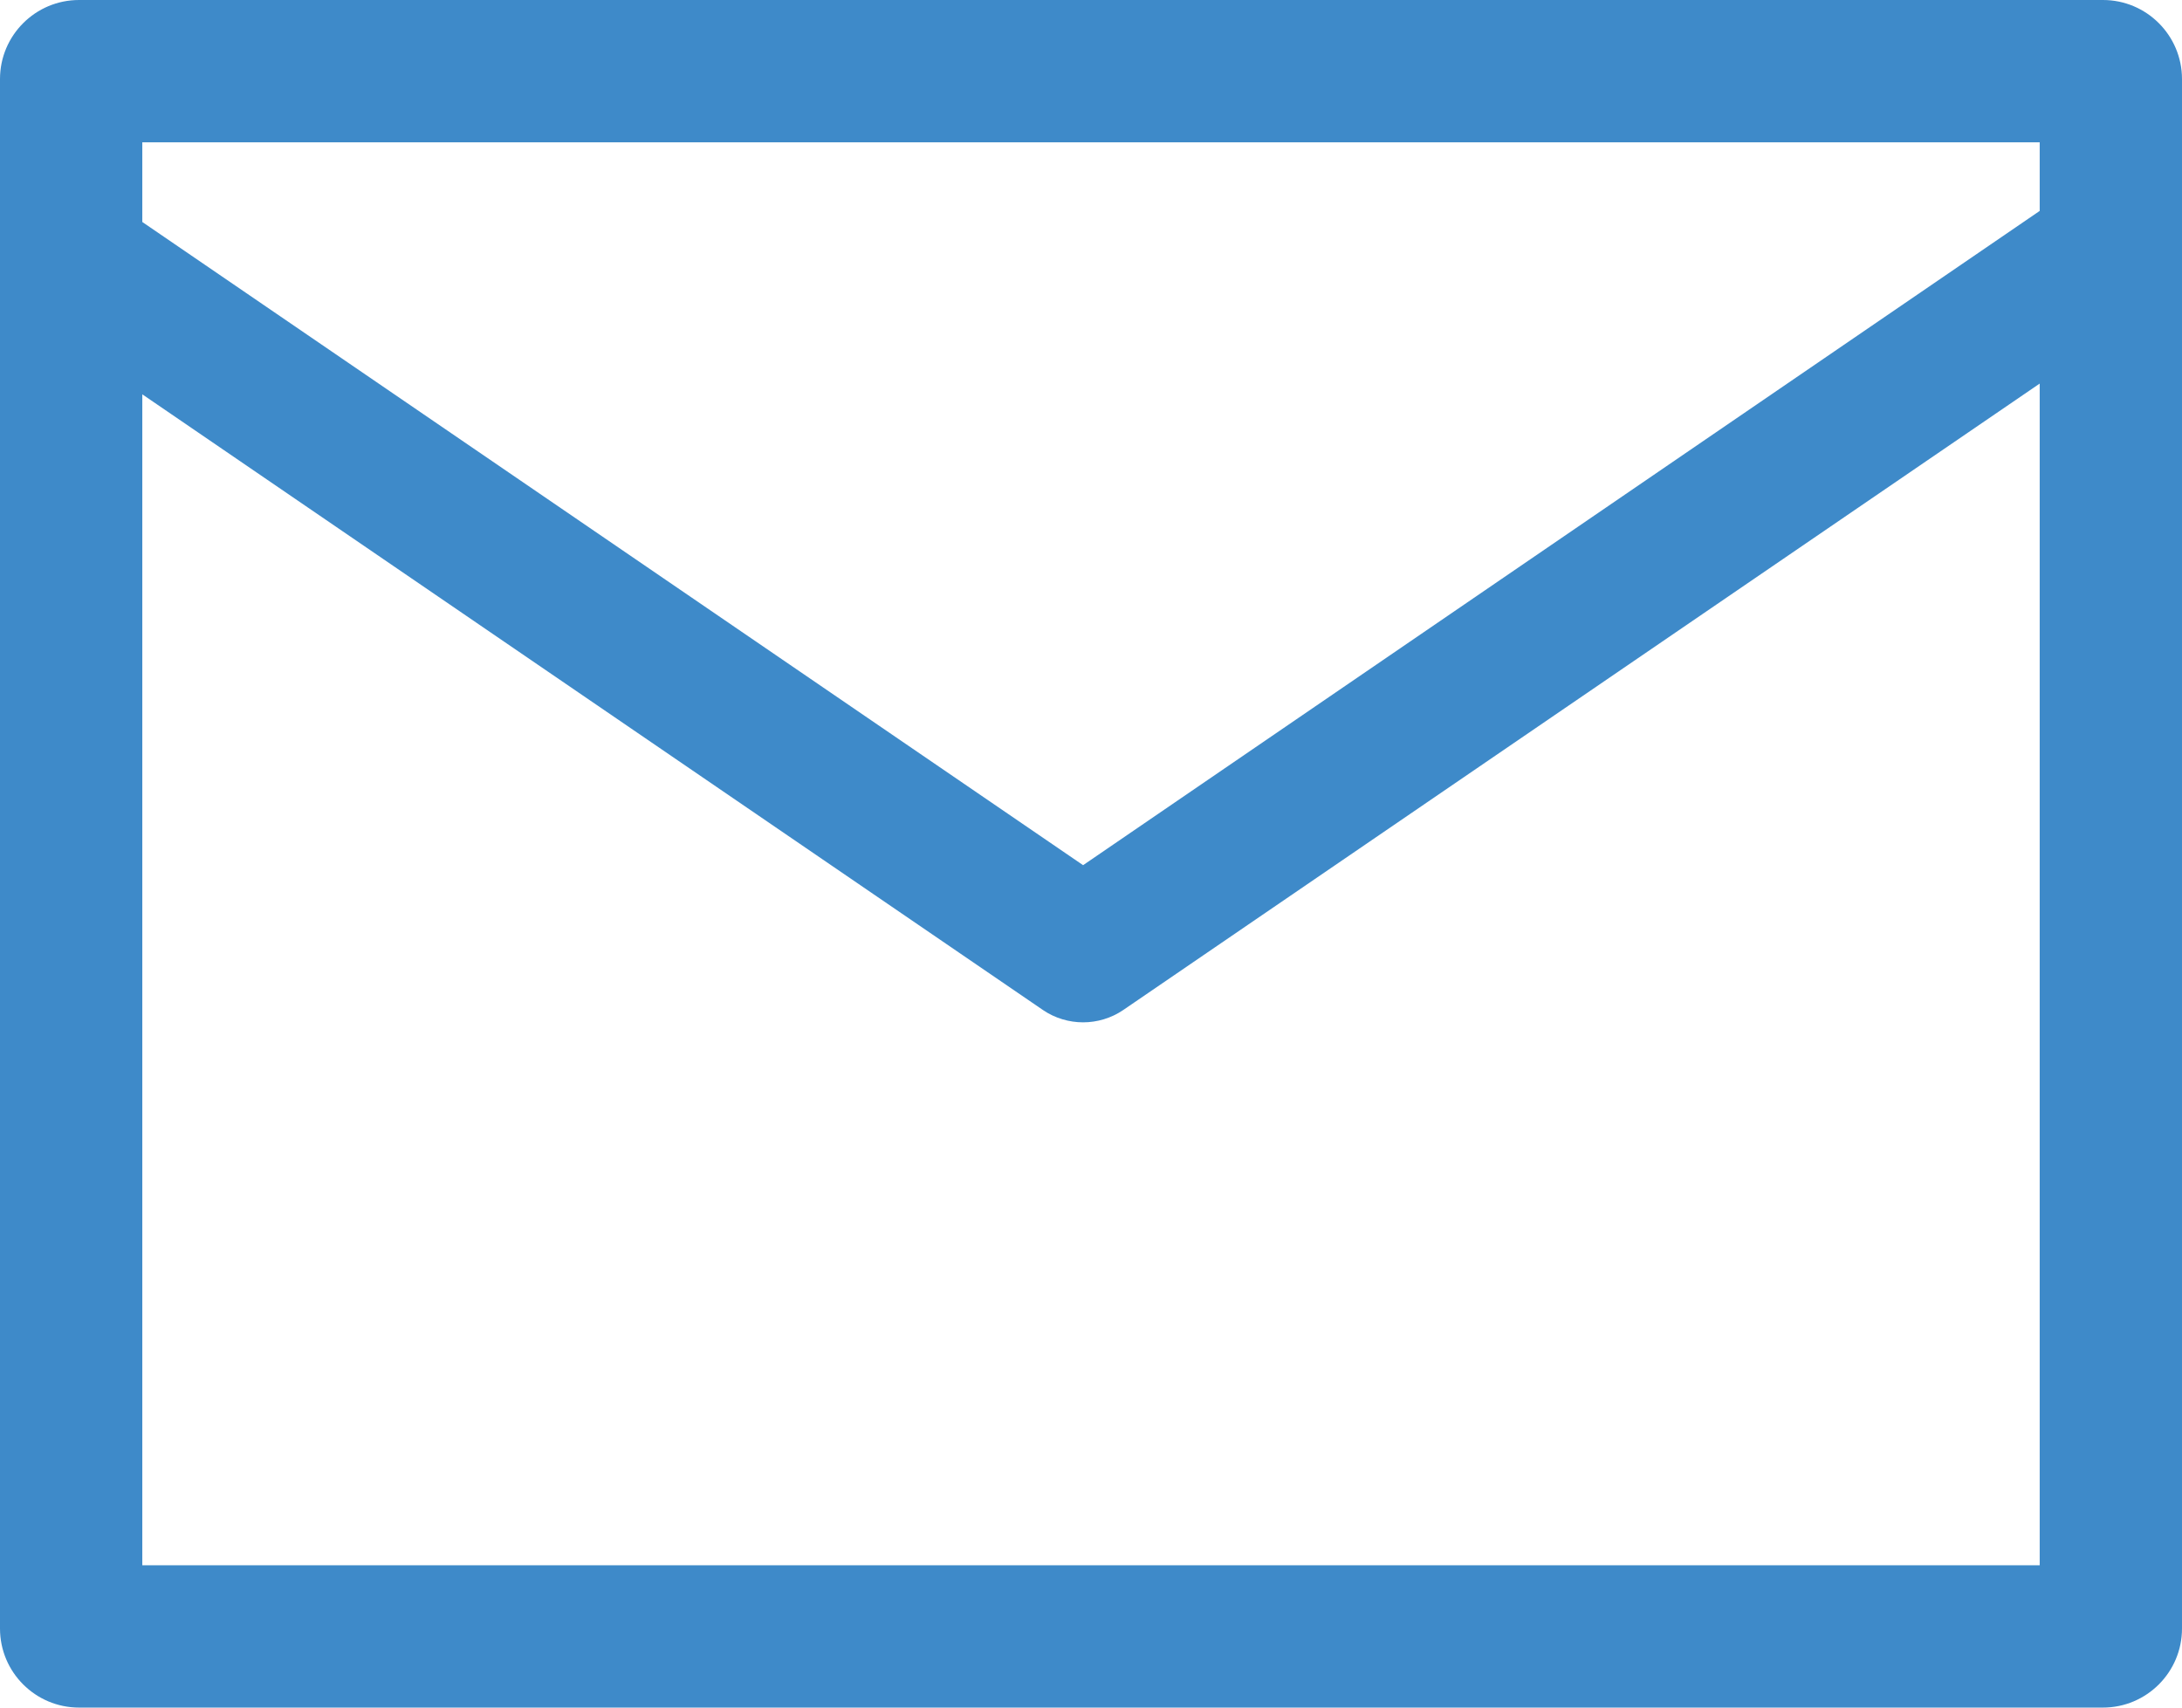 <svg version="1.1" id="icon-mail" xmlns="http://www.w3.org/2000/svg" xmlns:xlink="http://www.w3.org/1999/xlink" x="0px"
	 y="0px" viewBox="0 0 69 54" width="69" height="54" style="enable-background:new 0 0 69 54;" xml:space="preserve">
<style type="text/css">
	.st0{fill:#3E8AC9;}
</style>
<path class="st0" d="M66.5,0h-64C1.12,0,0,1.12,0,2.5v49C0,52.88,1.12,54,2.5,54h64c1.38,0,2.5-1.12,2.5-2.5v-49
	C69,1.12,67.88,0,66.5,0z M64.5,4.5v2.17L34.25,27.36L4.5,7.02V4.5H64.5z M4.5,49.5V12.47l28.48,19.47
	c0.38,0.26,0.83,0.39,1.27,0.39s0.89-0.13,1.27-0.39L64.5,12.13V49.5H4.5z"/>
</svg>
